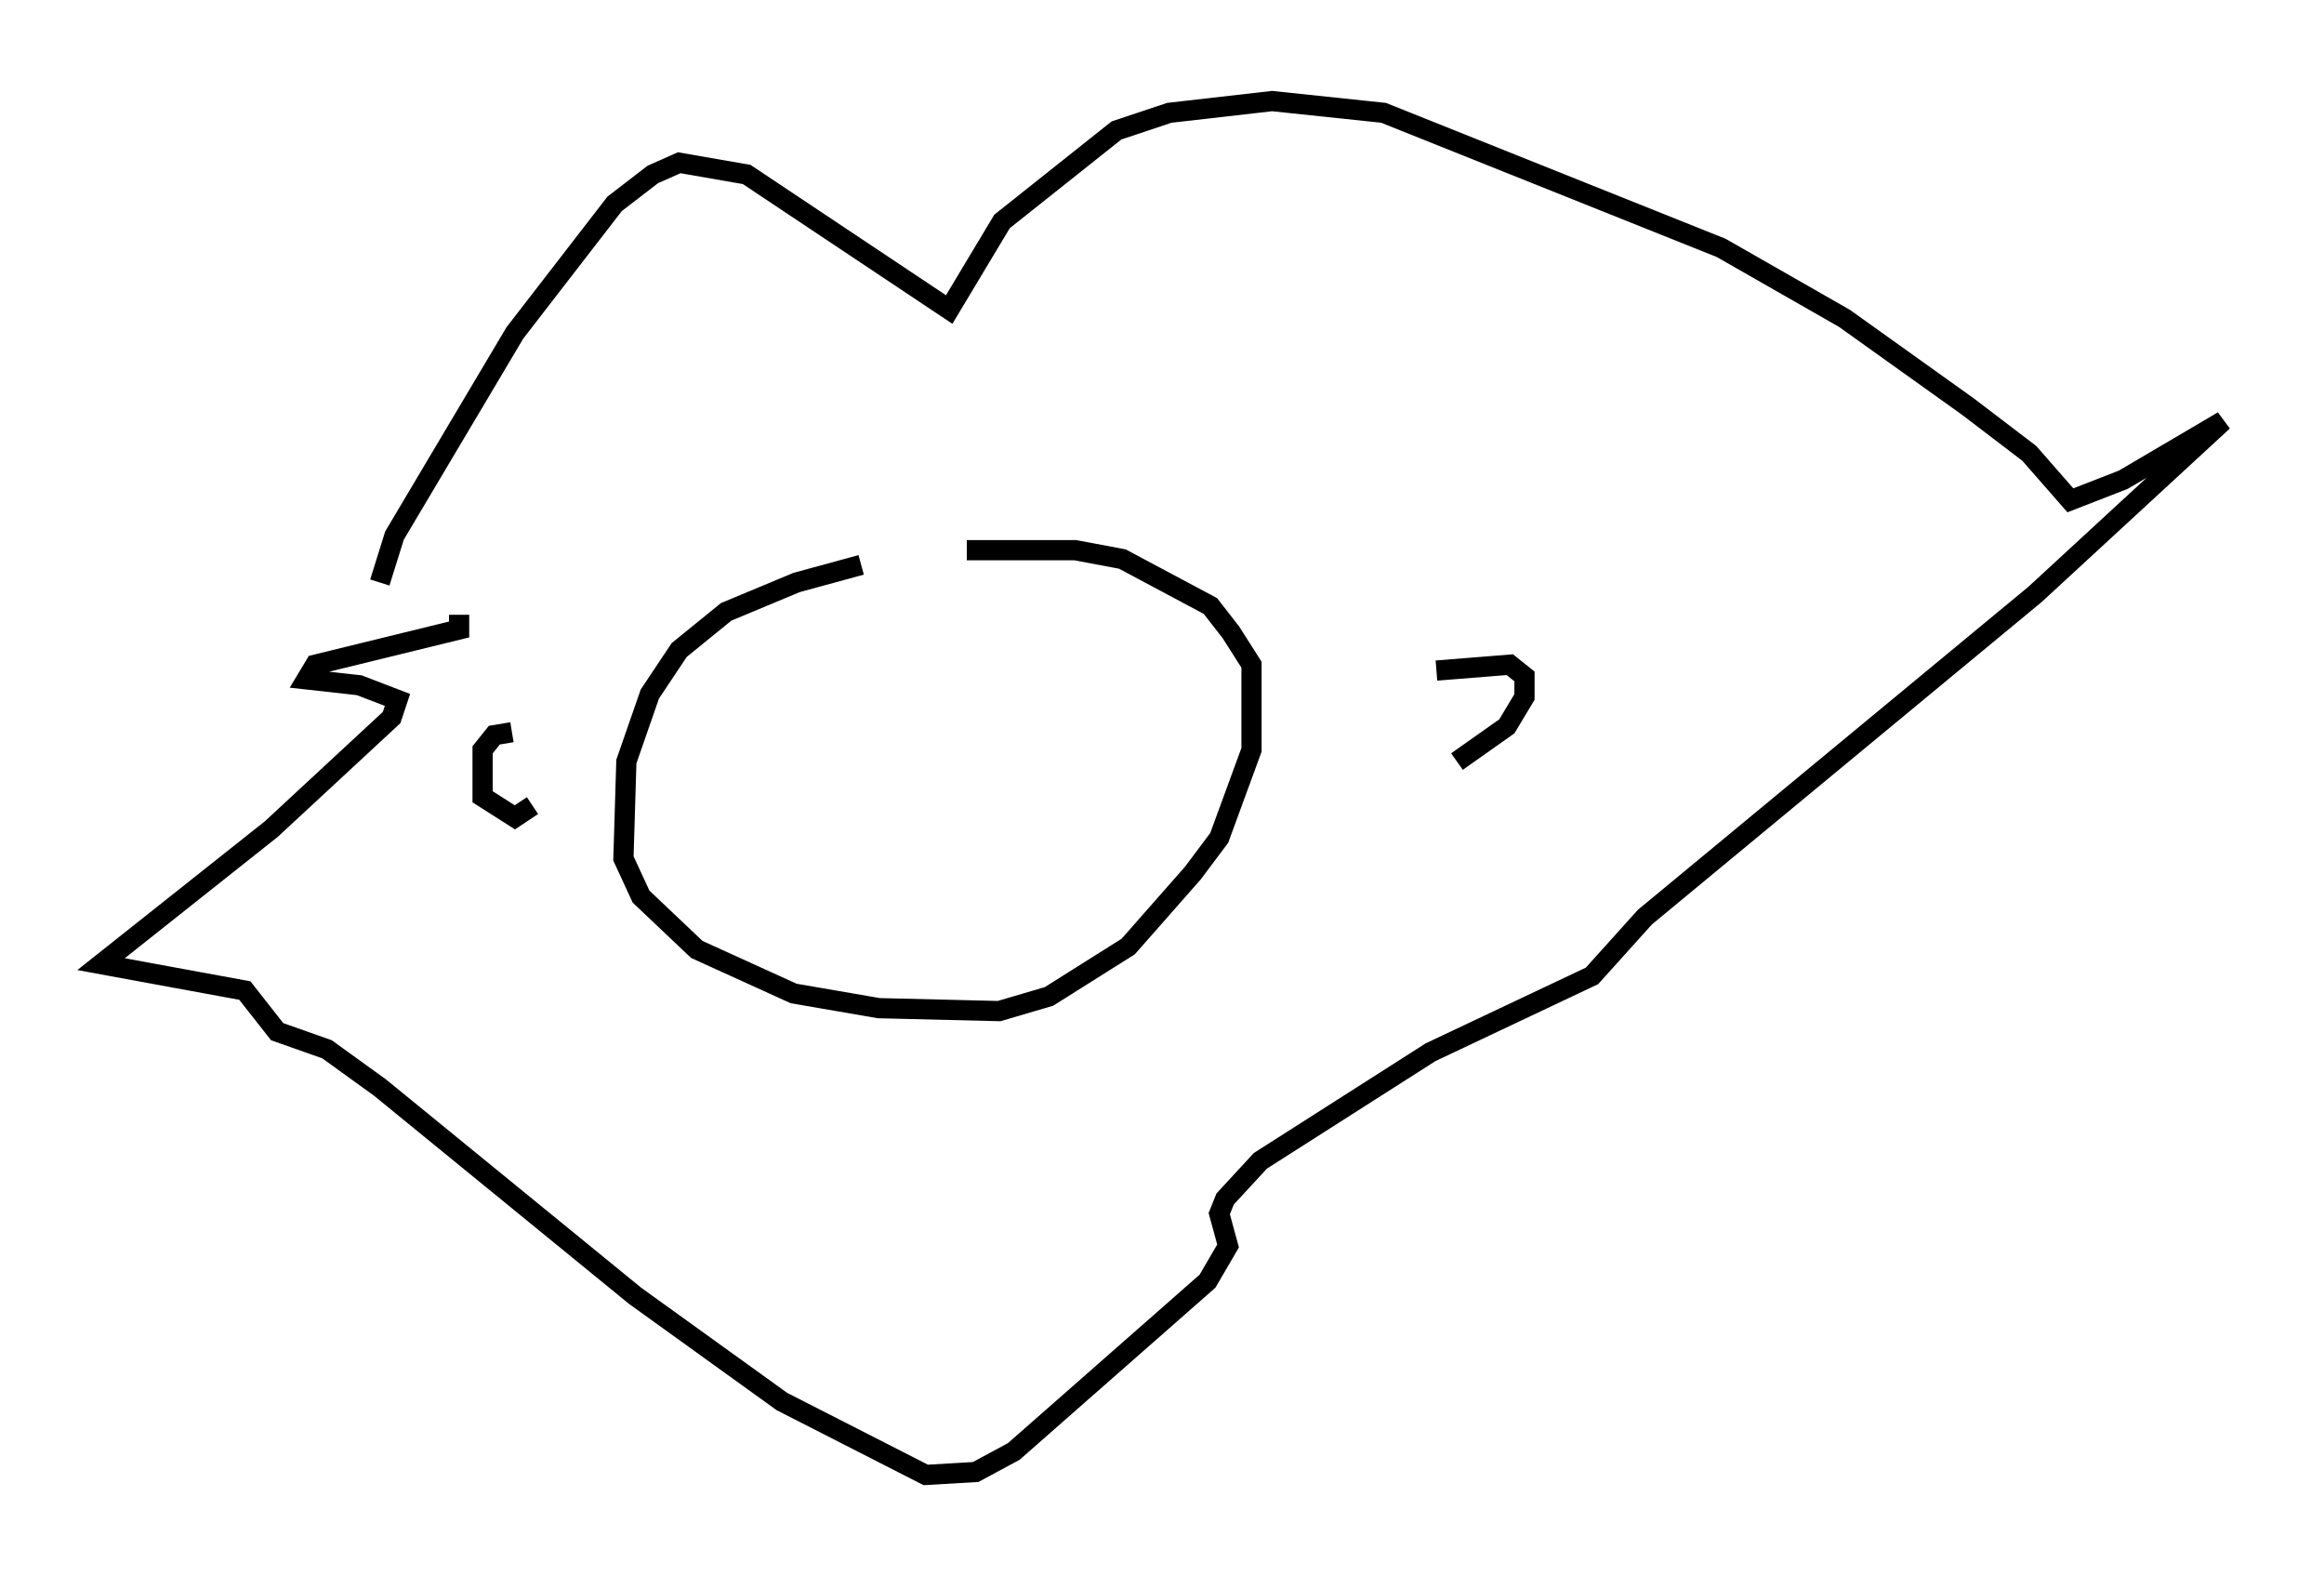 <?xml version="1.0" encoding="utf-8" ?>
<svg baseProfile="full" height="77.978" version="1.1" width="115.017" xmlns="http://www.w3.org/2000/svg" xmlns:ev="http://www.w3.org/2001/xml-events" xmlns:xlink="http://www.w3.org/1999/xlink"><defs /><rect fill="white" height="77.978" width="115.017" x="0" y="0" /><path d="M47.268, 27.95 m-4.648, 0.0 l-3.196, 0.872 -3.486, 1.453 l-2.324, 1.888 -1.453, 2.179 l-1.162, 3.341 -0.145, 4.793 l0.872, 1.888 2.76, 2.615 l4.793, 2.179 4.212, 0.726 l5.955, 0.145 2.469, -0.726 l3.922, -2.469 3.196, -3.631 l1.307, -1.743 1.598, -4.358 l0.0, -4.212 -1.017, -1.598 l-1.017, -1.307 -4.358, -2.324 l-2.324, -0.436 -5.374, 0.0 m-29.05, 1.598 l0.726, -2.324 5.955, -10.022 l4.939, -6.391 1.888, -1.453 l1.307, -0.581 3.341, 0.581 l10.022, 6.682 2.615, -4.358 l5.665, -4.503 2.615, -0.872 l5.084, -0.581 5.52, 0.581 l16.704, 6.682 6.101, 3.486 l6.101, 4.358 3.05, 2.324 l2.034, 2.324 2.615, -1.017 l4.939, -2.905 -9.296, 8.57 l-19.318, 15.978 -2.615, 2.905 l-7.989, 3.777 -8.425, 5.374 l-1.743, 1.888 -0.291, 0.726 l0.436, 1.598 -1.017, 1.743 l-9.587, 8.425 -1.888, 1.017 l-2.469, 0.145 -7.117, -3.631 l-7.263, -5.229 -12.637, -10.313 l-2.615, -1.888 -2.469, -0.872 l-1.598, -2.034 -7.117, -1.307 l8.425, -6.682 5.955, -5.52 l0.291, -0.872 -1.888, -0.726 l-2.615, -0.291 0.436, -0.726 l7.117, -1.743 0.0, -0.726 m2.615, 5.81 l-0.872, 0.145 -0.581, 0.726 l0.0, 2.324 1.598, 1.017 l0.872, -0.581 m44.737, -6.682 l3.631, -0.291 0.726, 0.581 l0.0, 1.017 -0.872, 1.453 l-2.469, 1.743 " fill="none" stroke="black" stroke-width="1" /></svg>
